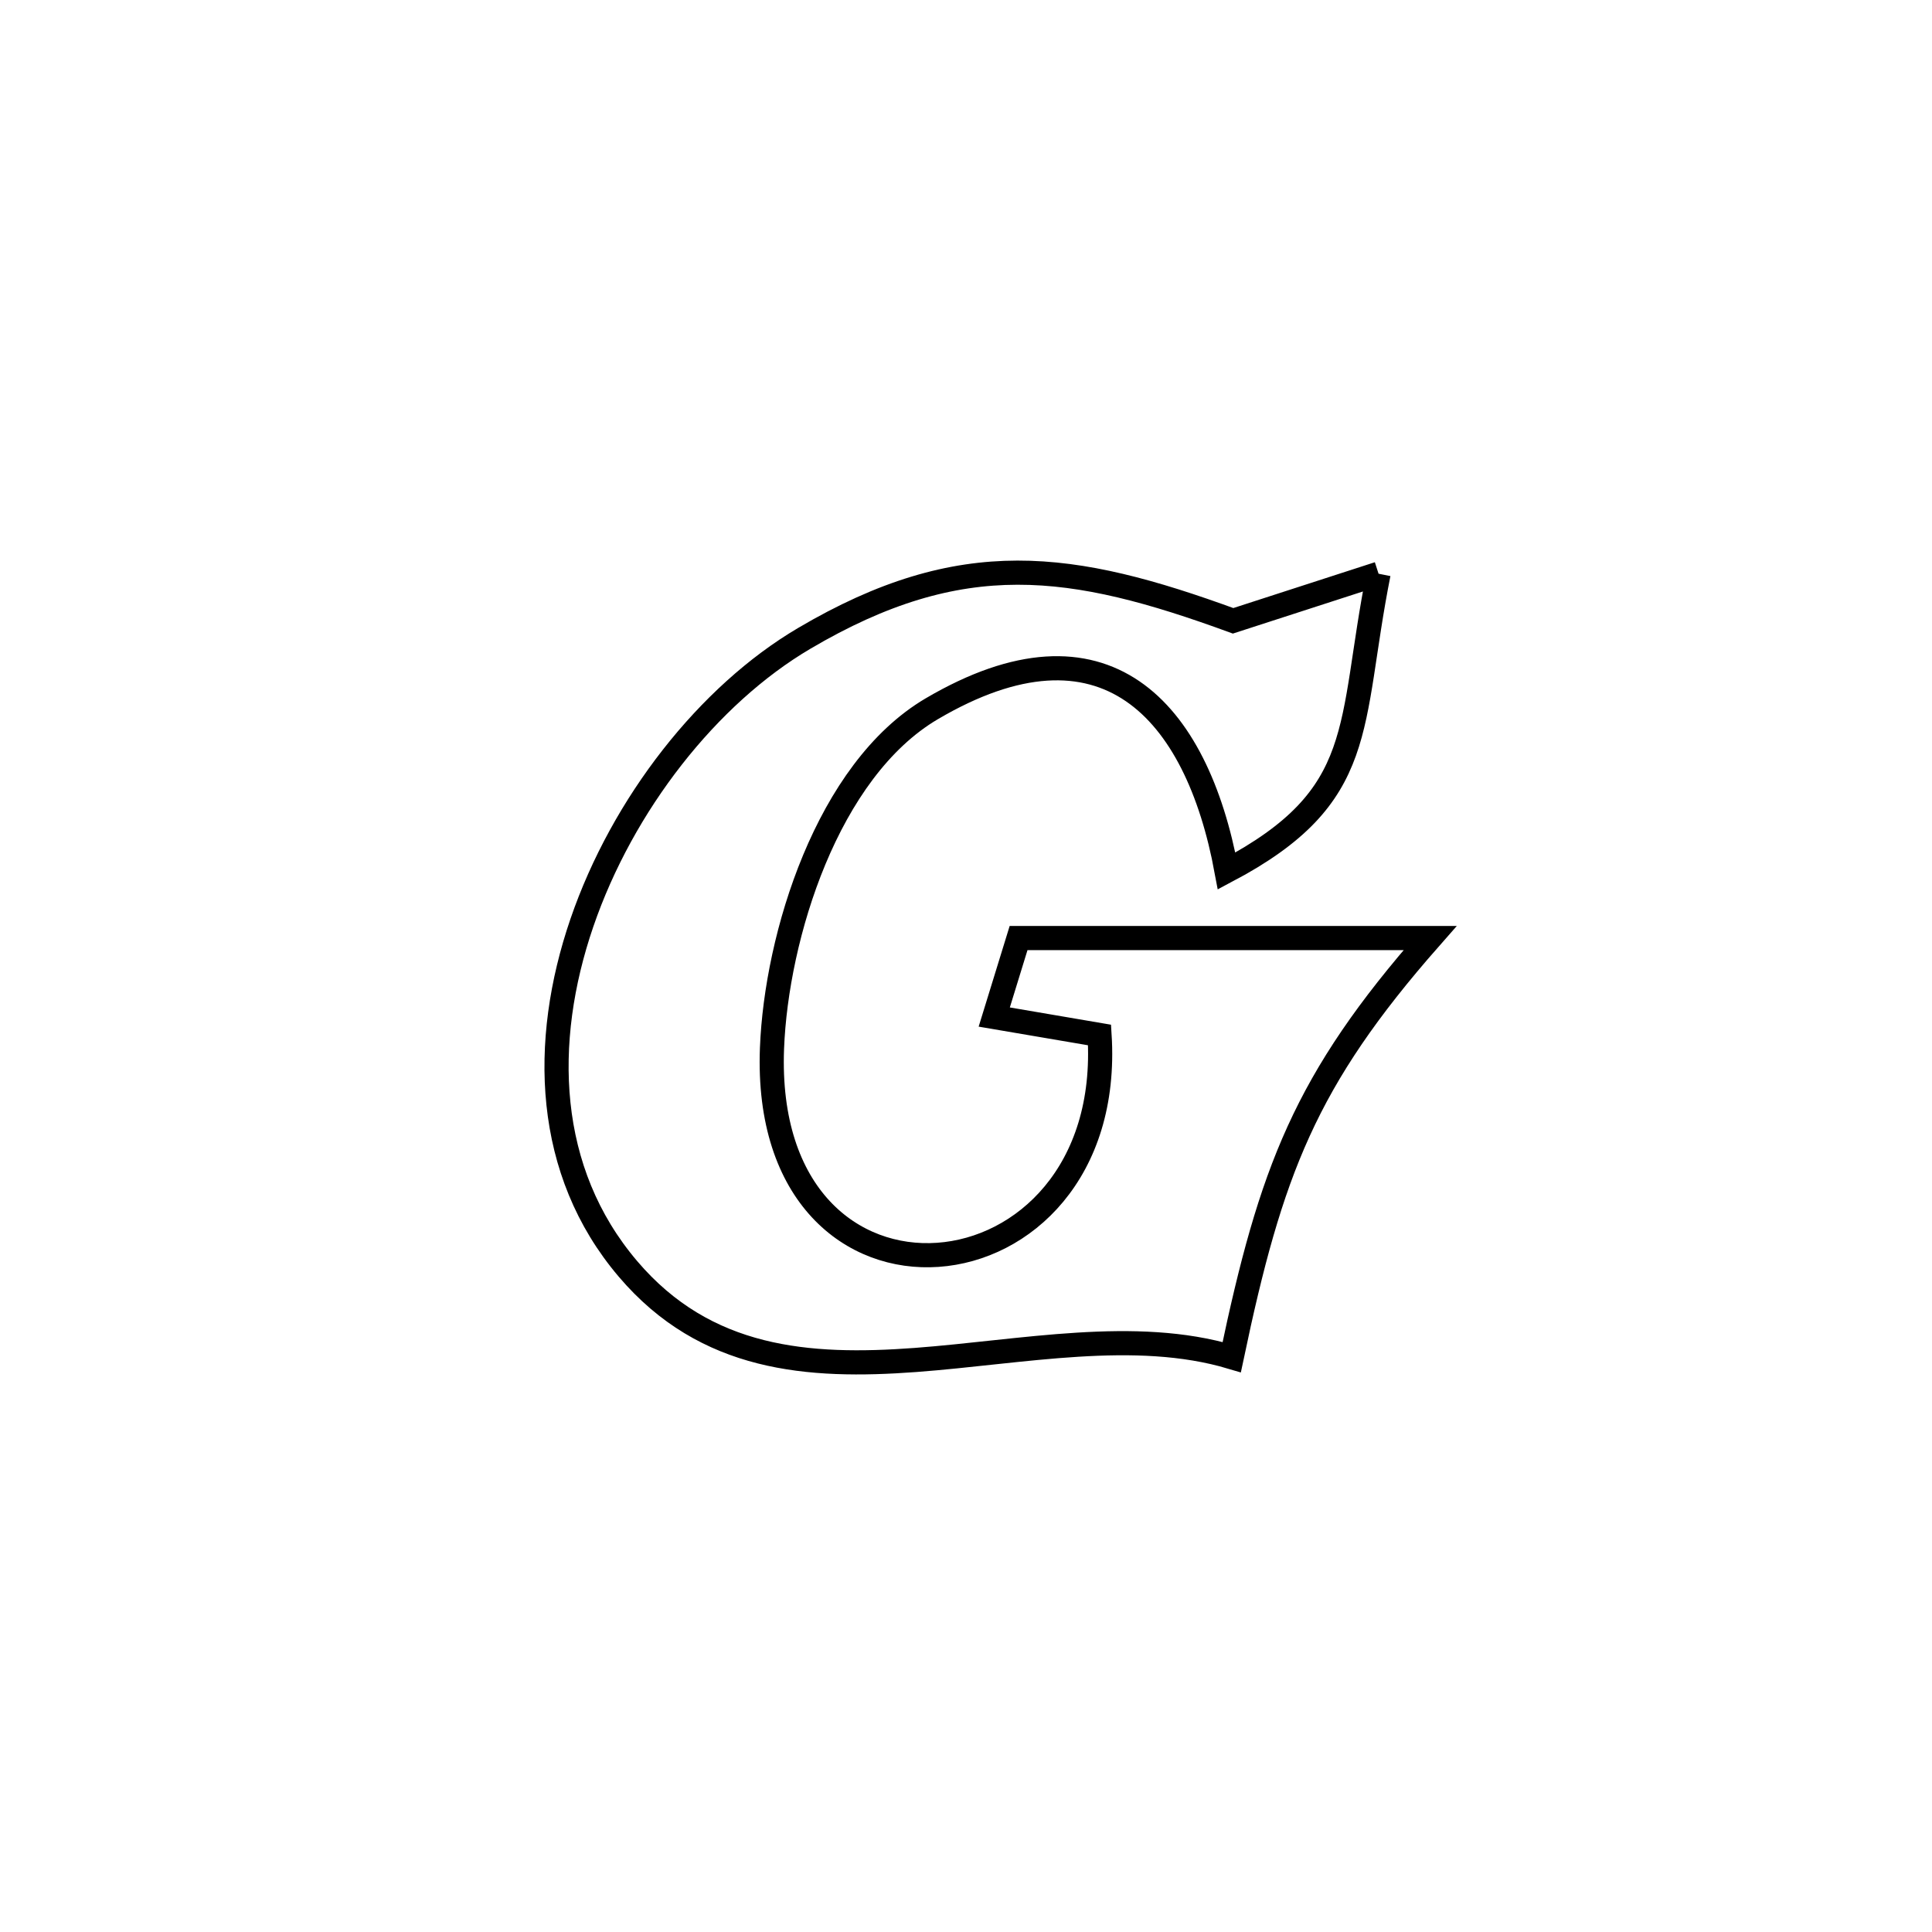 <svg xmlns="http://www.w3.org/2000/svg" viewBox="0.0 0.0 24.0 24.0" height="200px" width="200px"><path fill="none" stroke="black" stroke-width=".3" stroke-opacity="1.0"  filling="0" d="M17.125 7.127 L17.125 7.127 C16.746 9.034 17.007 9.884 15.237 10.82 L15.237 10.82 C14.865 8.81 13.716 7.545 11.574 8.805 C10.275 9.57 9.644 11.633 9.59 13.021 C9.519 14.855 10.59 15.663 11.651 15.588 C12.713 15.514 13.766 14.556 13.659 12.857 L13.659 12.857 C13.223 12.782 12.787 12.708 12.351 12.634 L12.351 12.634 C12.452 12.307 12.552 11.98 12.653 11.653 L12.653 11.653 C14.357 11.653 16.061 11.653 17.765 11.653 L17.765 11.653 C16.21 13.421 15.787 14.548 15.301 16.859 L15.301 16.859 C14.098 16.5 12.706 16.794 11.373 16.894 C10.041 16.993 8.767 16.899 7.801 15.763 C6.769 14.55 6.721 12.944 7.228 11.464 C7.735 9.985 8.798 8.633 9.989 7.931 C11.949 6.775 13.318 6.981 15.318 7.712 L15.318 7.712 C15.92 7.517 16.522 7.322 17.125 7.127 L17.125 7.127"></path></svg>